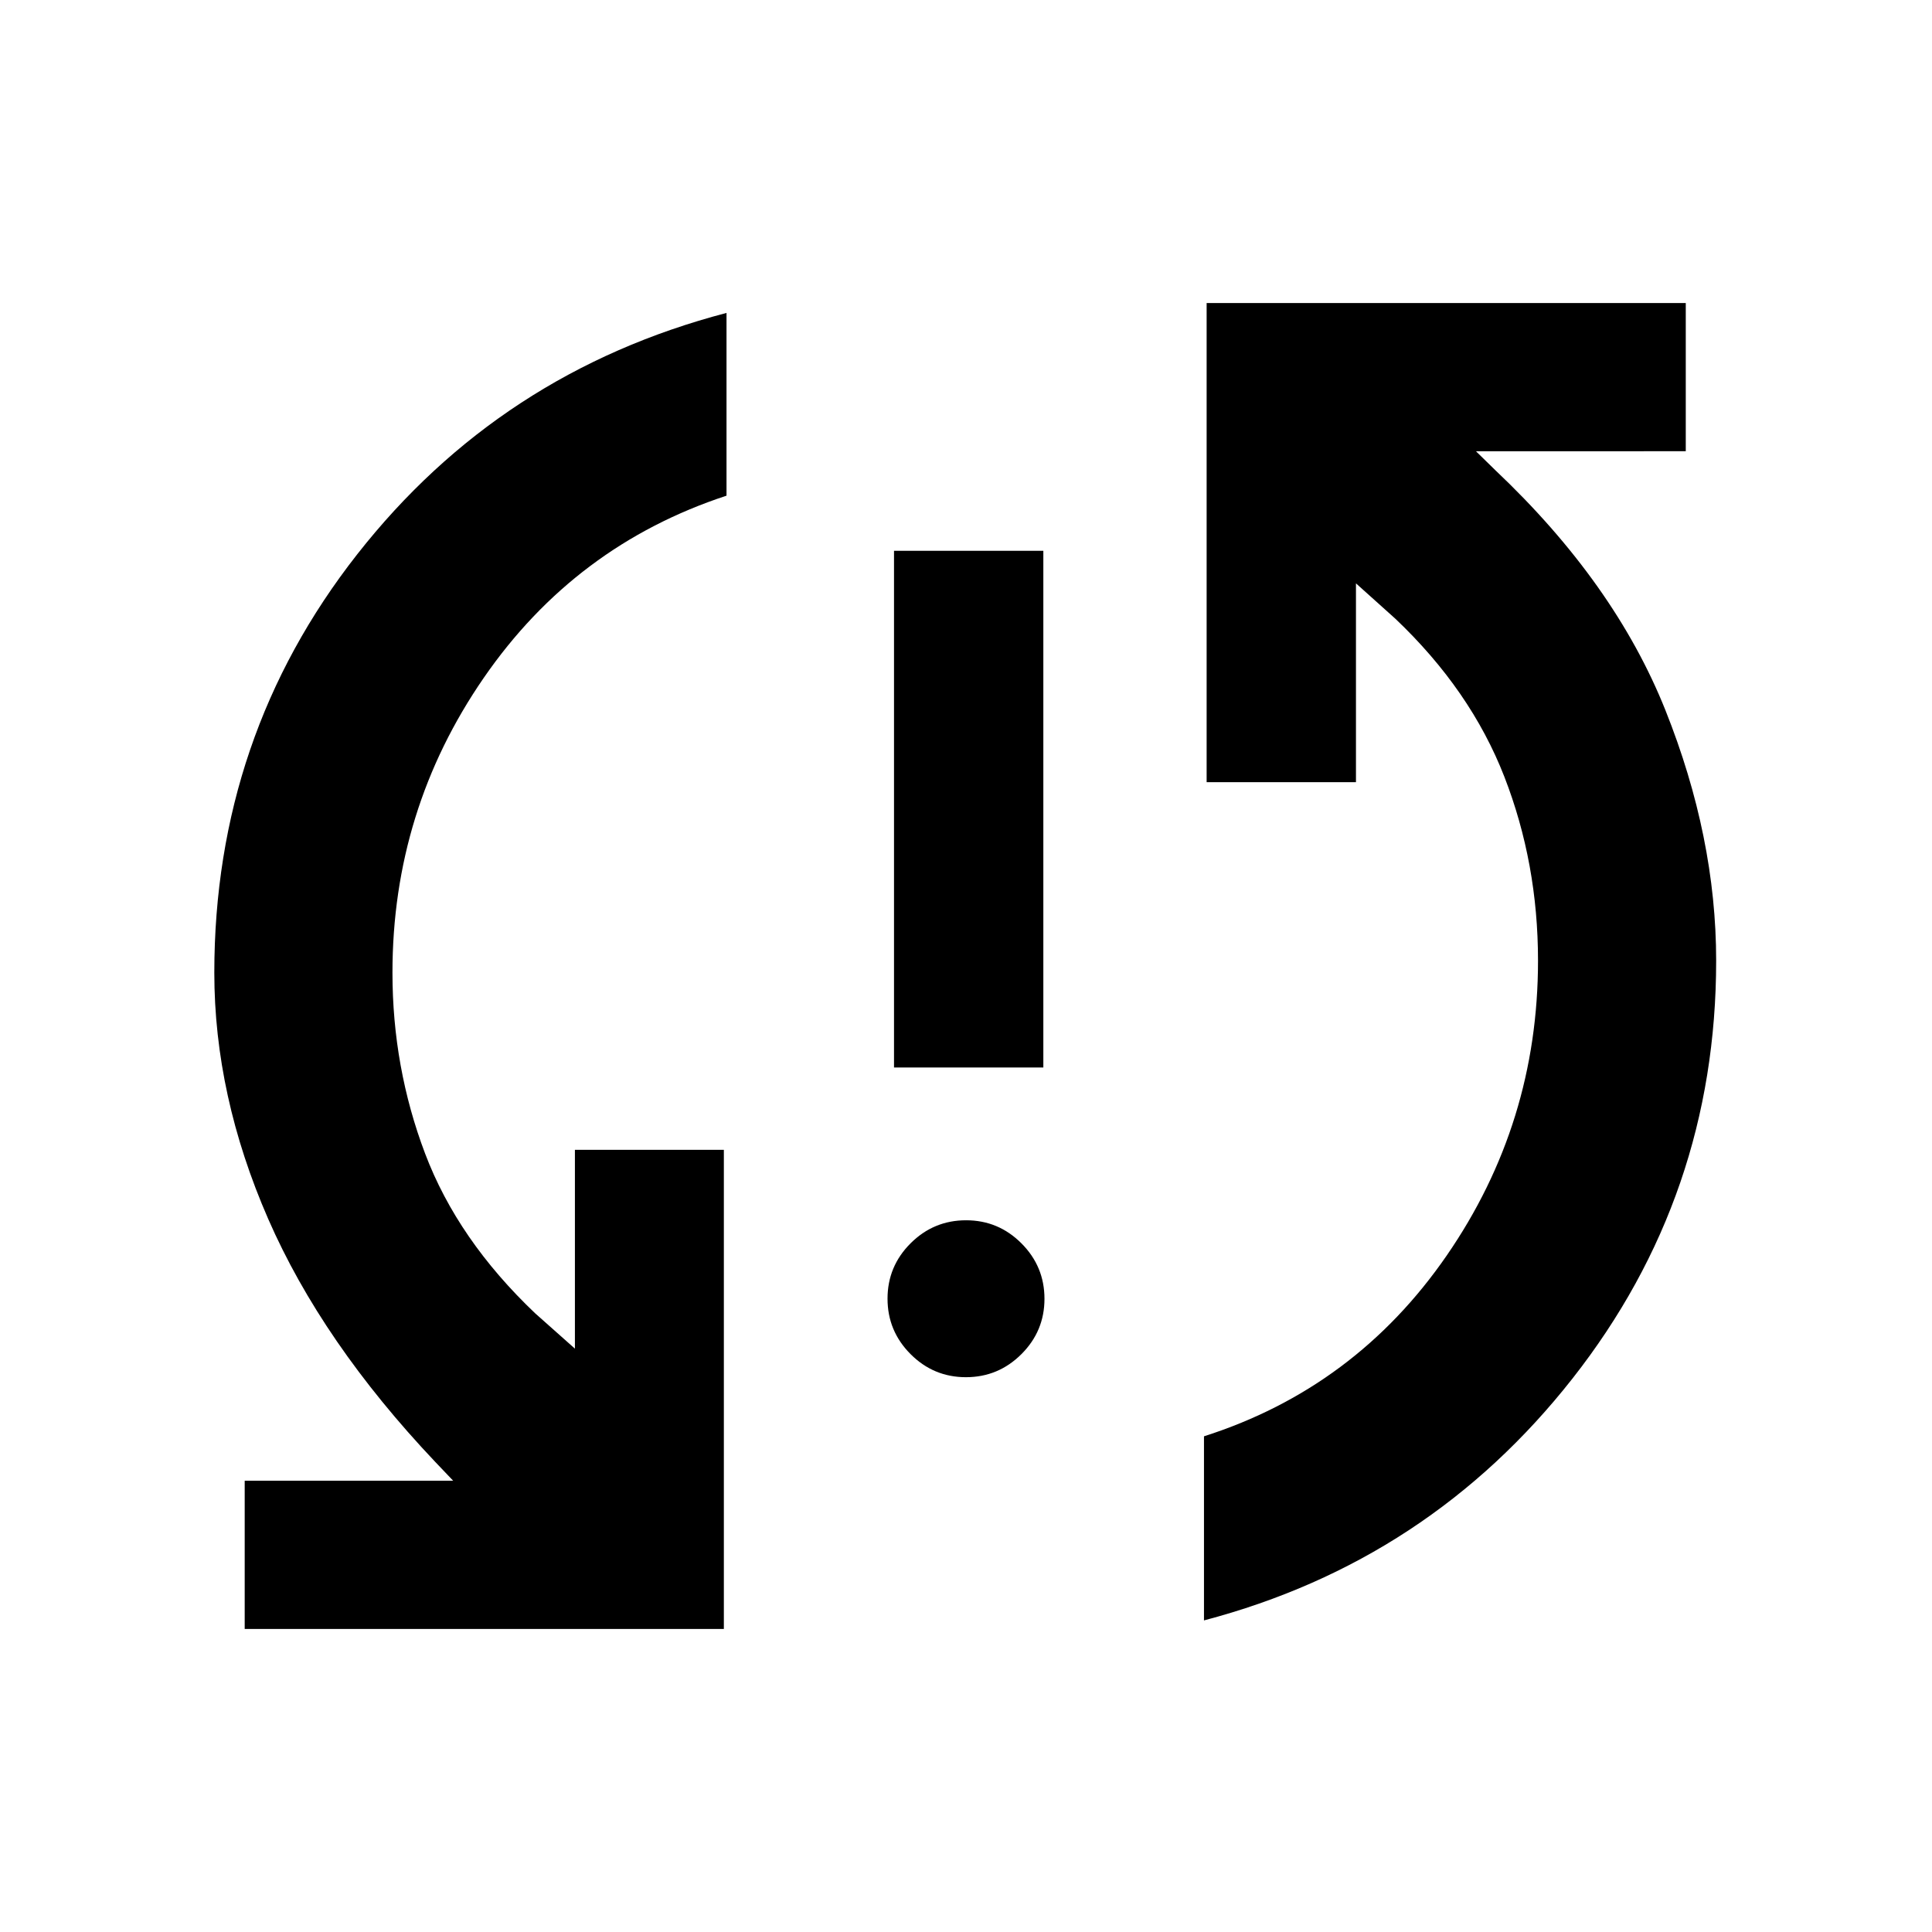 <svg xmlns="http://www.w3.org/2000/svg" height="40" viewBox="0 -960 960 960" width="40"><path d="M121.59-150.58v-73.64h103.6l-9.02-9.47q-56.14-59.35-82.91-120.64-26.77-61.29-26.77-122.34 0-117.38 71-207.89 70.99-90.5 183.51-119.95v90.81q-75.23 24.71-120.61 90.5-45.38 65.78-45.38 146.53 0 47.03 16.21 89.84 16.2 42.82 54.69 79.4l19.76 17.56v-98.8h74.01v238.09H121.59Zm358.38-125.1q-16.09 0-27.52-11.47-11.44-11.47-11.44-27.55t11.47-27.52q11.47-11.43 27.55-11.43 16.09 0 27.52 11.47 11.44 11.46 11.44 27.55 0 16.08-11.47 27.51-11.47 11.44-27.55 11.44Zm-35.74-153.88V-686.3h74.2v256.74h-74.2Zm154.02 274.73v-91.47q75.23-24.05 120.61-89.83 45.37-65.79 45.37-146.54 0-48.36-16.72-91.36-16.73-43-54.18-78.54l-19.56-17.56v98.8h-74.2v-238.09h238.08v73.64H733.39l9.68 9.47q59.24 56.04 84.46 119.19 25.22 63.16 25.22 124.45 0 116.72-71.32 207.56-71.33 90.84-183.18 120.28Z"/></svg>
